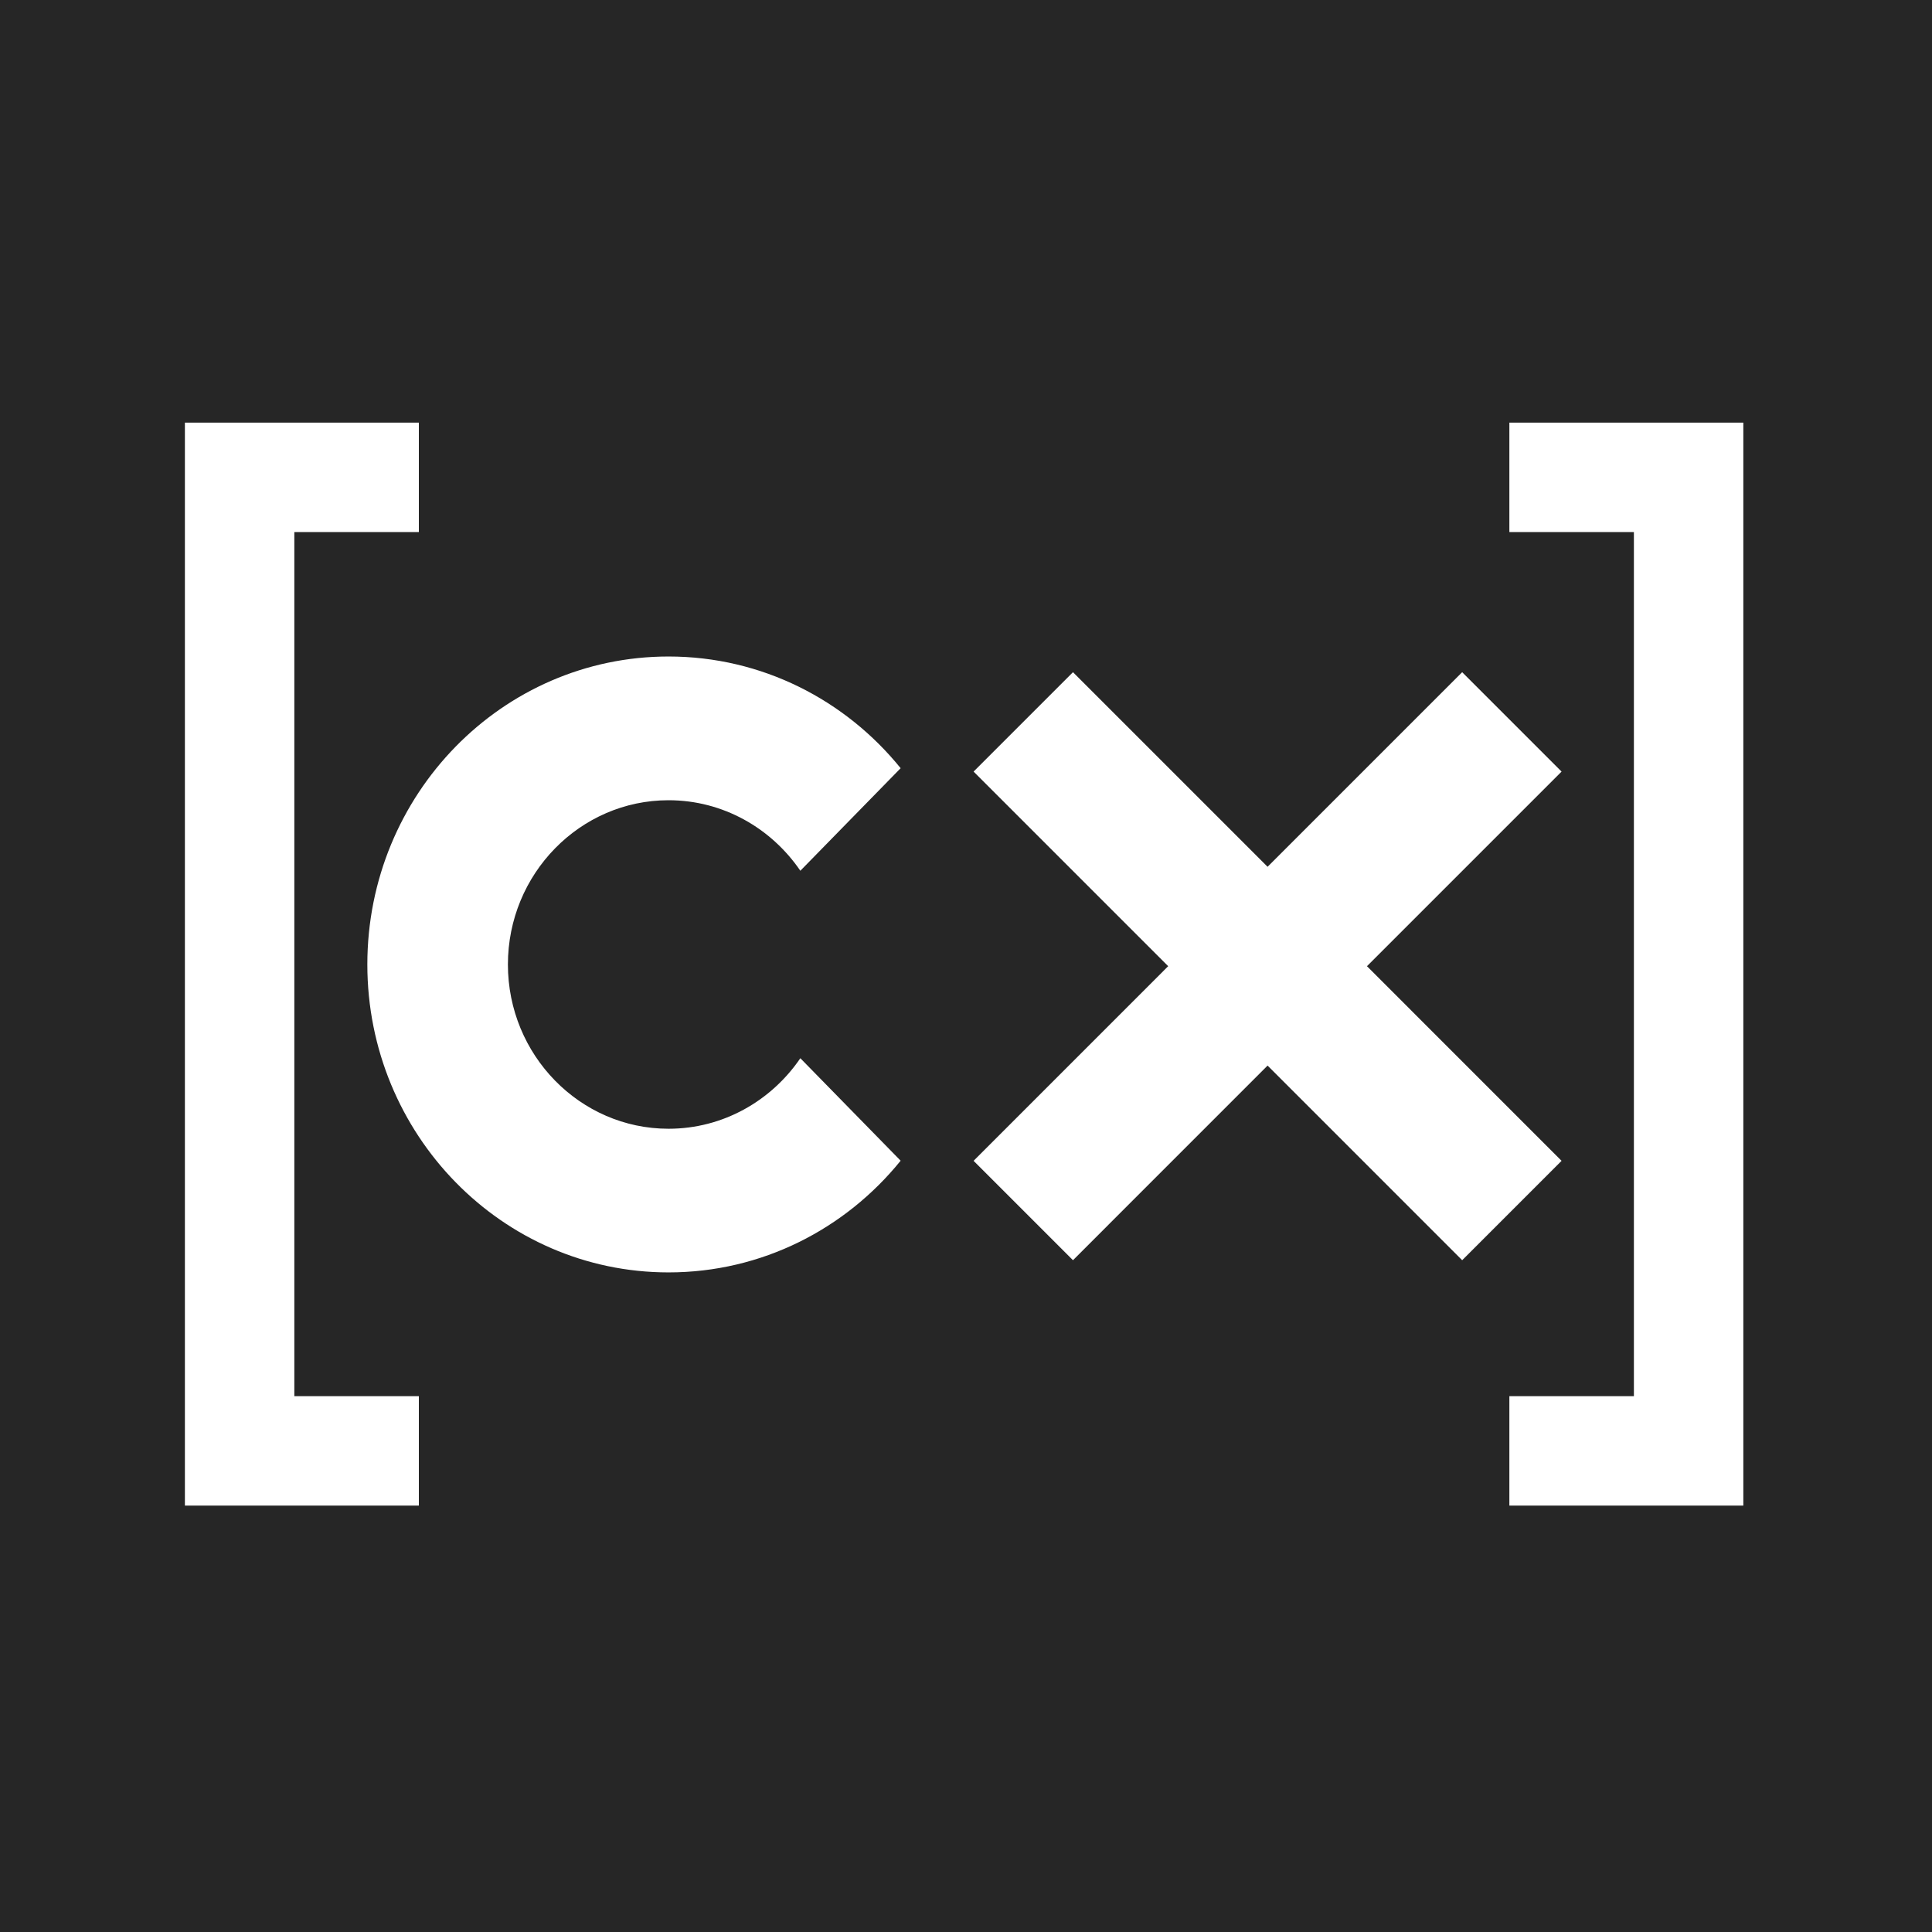 <svg enable-background="new 0 0 512 512" viewBox="0 0 512 512" xmlns="http://www.w3.org/2000/svg"><path d="m0 0h512v512h-512z" fill="#262626"/><g fill="#fff"><path d="m413.83 204.48-26.34-26.34-51.57 51.57-51.57-51.57-26.34 26.34 51.57 51.57-51.57 51.58 26.34 26.34 51.57-51.58 51.57 51.58 26.34-26.34-51.57-51.58z"/><path d="m212.1 280.44c-7.7 11.29-20.48 18.69-34.93 18.69-23.47 0-42.57-19.53-42.57-43.53s19.1-43.53 42.57-43.53c14.45 0 27.23 7.41 34.93 18.69l26.58-27.18c-14.64-18.08-36.76-29.6-61.51-29.6-44.08 0-79.82 36.54-79.82 81.61s35.74 81.61 79.82 81.61c24.75 0 46.87-11.52 61.51-29.6z"/><path d="m111 399h-62v-287h62v29h-33v229h33z"/><path d="m400 112h62v287h-62v-29h33v-229h-33z"/></g></svg>
